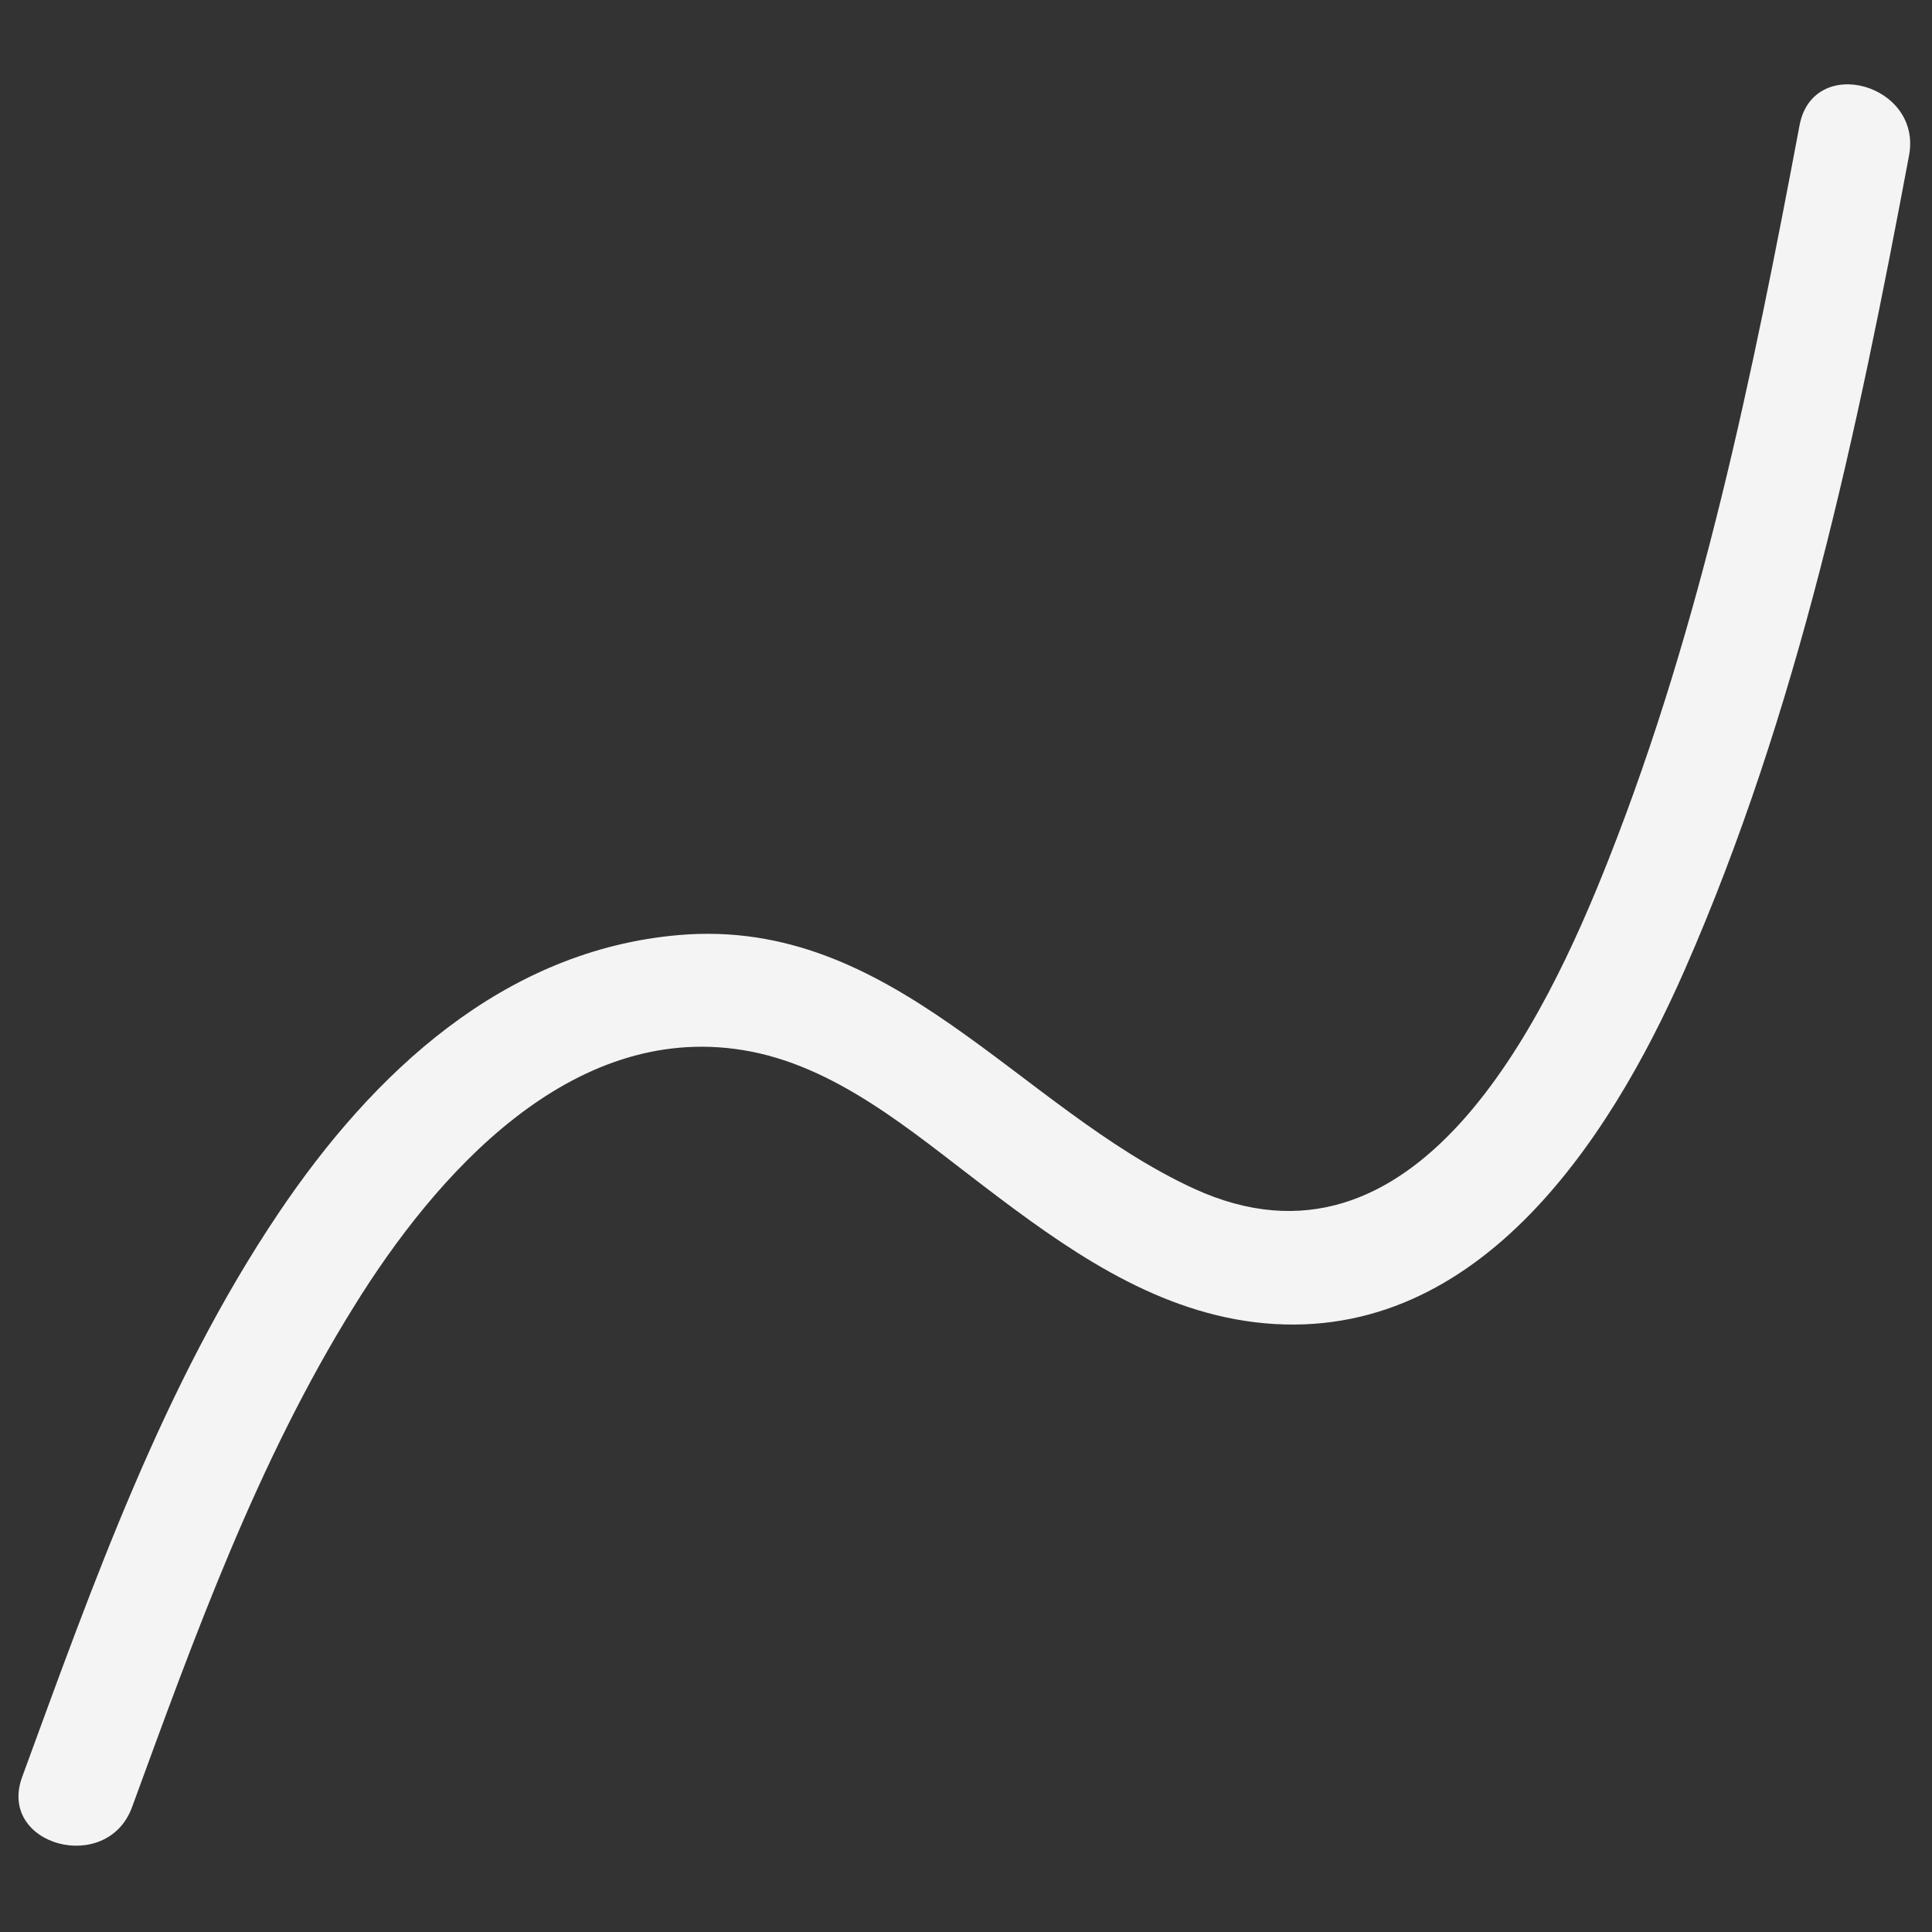 <?xml version="1.0" encoding="utf-8"?>
<!-- Generator: Adobe Illustrator 27.9.6, SVG Export Plug-In . SVG Version: 9.03 Build 54986)  -->
<svg version="1.1" id="katman_1" xmlns="http://www.w3.org/2000/svg" xmlns:xlink="http://www.w3.org/1999/xlink" x="0px" y="0px"
	 viewBox="0 0 48 48" style="enable-background:new 0 0 48 48;" xml:space="preserve">
<rect x="0" y="0" width="48" height="48" fill="#333333" stroke="none"/>
<style type="text/css">
	.st0{fill:#F4F4F4;}
</style>
<g>
	<path class="st0" d="M3.28,44.9c1.56-4.26,3.11-8.58,5.52-12.45c2.02-3.26,5.37-7.06,9.66-6.36c2.29,0.37,4.19,2.02,5.97,3.37
		c2.02,1.54,4.16,3.07,6.74,3.39c5.43,0.66,8.78-4.42,10.68-8.74c2.83-6.44,4.29-13.36,5.58-20.25c0.33-1.77-2.38-2.53-2.72-0.75
		c-1.16,6.17-2.43,12.38-4.74,18.23c-1.61,4.09-4.82,10.71-10.31,8.19c-4.36-2.01-7.47-6.75-12.78-6.3
		c-4.37,0.37-7.62,3.43-9.96,6.91c-2.87,4.27-4.61,9.21-6.37,14.01C-0.07,45.85,2.66,46.59,3.28,44.9L3.28,44.9z"/>
</g>
</svg>

